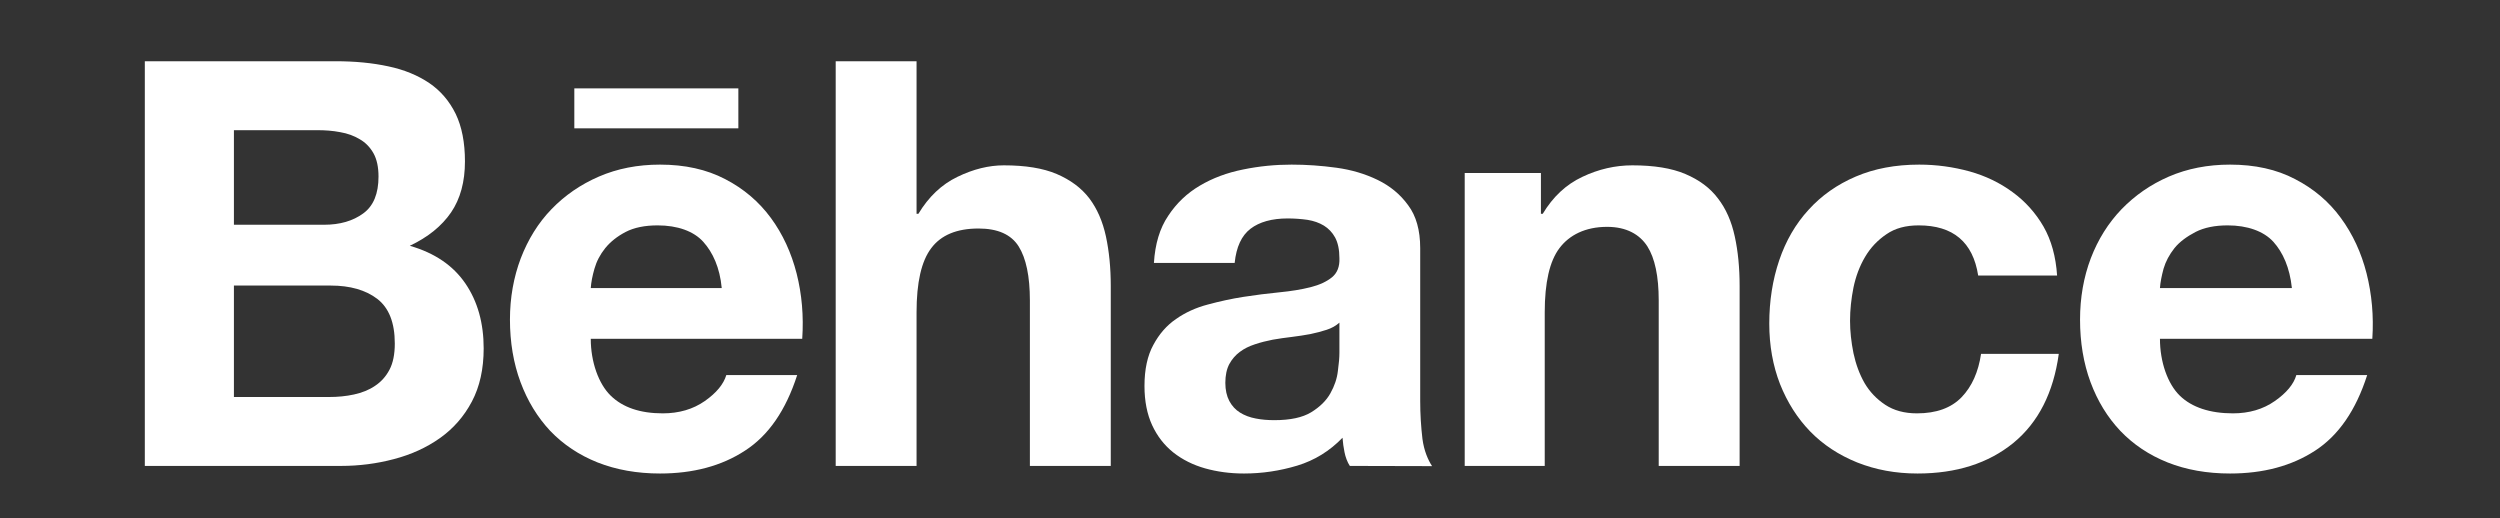 <svg width="111" height="23" viewBox="0 0 111 23" fill="none" xmlns="http://www.w3.org/2000/svg">
<rect x="0" y="0" width="111" height="23" fill="#333333" stroke="none"/>
<path fill-rule="evenodd" clip-rule="evenodd" d="M17.245 2.947C16.536 2.793 15.76 2.719 14.901 2.719H6.43V20.687H15.139C15.944 20.687 16.73 20.586 17.487 20.385C18.253 20.184 18.936 19.875 19.531 19.453C20.122 19.035 20.601 18.494 20.953 17.826C21.301 17.166 21.475 16.382 21.475 15.47C21.475 14.347 21.209 13.387 20.663 12.586C20.12 11.791 19.301 11.231 18.195 10.913C19.007 10.528 19.615 10.034 20.028 9.431C20.439 8.827 20.644 8.071 20.644 7.167C20.644 6.33 20.506 5.623 20.233 5.058C19.952 4.485 19.561 4.03 19.06 3.688C18.552 3.346 17.95 3.096 17.245 2.947ZM15.717 17.515C15.369 17.592 14.998 17.627 14.608 17.627H10.386V12.679H14.687C15.539 12.679 16.231 12.875 16.75 13.269C17.268 13.668 17.529 14.325 17.529 15.251C17.529 15.724 17.452 16.115 17.293 16.416C17.133 16.721 16.914 16.959 16.649 17.133C16.385 17.315 16.071 17.437 15.717 17.515ZM16.13 9.474C15.67 9.812 15.09 9.979 14.389 9.979H10.386V5.78H14.087C14.437 5.78 14.779 5.804 15.105 5.868C15.437 5.925 15.723 6.031 15.976 6.184C16.231 6.33 16.433 6.54 16.585 6.809C16.733 7.077 16.806 7.423 16.806 7.84C16.806 8.593 16.585 9.143 16.13 9.474Z" fill="white"/>
<path fill-rule="evenodd" clip-rule="evenodd" d="M29.426 18.353C28.424 18.353 27.65 18.09 27.115 17.567C26.578 17.045 26.23 16.071 26.23 15.043H35.619C35.687 14.033 35.604 13.069 35.371 12.146C35.135 11.222 34.757 10.398 34.227 9.676C33.696 8.954 33.021 8.378 32.198 7.953C31.372 7.521 30.407 7.309 29.307 7.309C28.31 7.309 27.41 7.486 26.593 7.839C25.777 8.192 25.077 8.676 24.485 9.289C23.895 9.899 23.447 10.627 23.122 11.469C22.805 12.309 22.642 13.218 22.642 14.191C22.642 15.197 22.799 16.126 23.11 16.965C23.423 17.807 23.863 18.525 24.43 19.132C25.012 19.737 25.704 20.201 26.532 20.532C27.36 20.858 28.282 21.024 29.307 21.024C30.777 21.024 32.04 20.687 33.074 20.011C34.121 19.338 34.889 18.22 35.395 16.654H32.248C32.126 17.057 31.81 17.445 31.292 17.807C30.77 18.171 30.147 18.353 29.426 18.353ZM29.2 10.007C30.077 10.007 30.796 10.262 31.221 10.732C31.648 11.205 31.96 11.879 32.045 12.79H26.23C26.247 12.537 26.302 12.249 26.393 11.933C26.485 11.608 26.642 11.304 26.873 11.016C27.104 10.733 27.408 10.492 27.778 10.299C28.156 10.103 28.629 10.007 29.2 10.007Z" fill="white"/>
<path d="M40.695 2.719V9.494H40.776C41.23 8.74 41.804 8.192 42.51 7.852C43.214 7.51 43.901 7.341 44.57 7.341C45.525 7.341 46.307 7.466 46.917 7.725C47.529 7.988 48.012 8.344 48.367 8.808C48.714 9.269 48.959 9.832 49.103 10.495C49.245 11.157 49.318 11.887 49.318 12.692V20.687H45.727V13.341C45.727 12.27 45.559 11.465 45.227 10.938C44.893 10.41 44.301 10.146 43.446 10.146C42.48 10.146 41.782 10.438 41.349 11.016C40.908 11.594 40.695 12.545 40.695 13.869V20.687H37.105V2.719H40.695Z" fill="white"/>
<path fill-rule="evenodd" clip-rule="evenodd" d="M53.272 8.244C52.701 8.579 52.233 9.027 51.869 9.581C51.494 10.134 51.286 10.831 51.234 11.675H54.819C54.891 10.968 55.123 10.462 55.526 10.154C55.918 9.855 56.472 9.699 57.171 9.699C57.486 9.699 57.78 9.722 58.059 9.762C58.332 9.807 58.57 9.89 58.781 10.017C58.986 10.144 59.154 10.318 59.278 10.543C59.402 10.773 59.47 11.08 59.47 11.465C59.486 11.837 59.374 12.117 59.143 12.309C58.908 12.501 58.587 12.652 58.186 12.752C57.78 12.854 57.326 12.928 56.801 12.979C56.278 13.03 55.754 13.097 55.216 13.18C54.685 13.262 54.151 13.38 53.624 13.522C53.092 13.662 52.623 13.878 52.214 14.165C51.799 14.449 51.466 14.833 51.21 15.311C50.948 15.788 50.815 16.398 50.815 17.139C50.815 17.811 50.931 18.392 51.156 18.881C51.382 19.366 51.693 19.768 52.097 20.091C52.499 20.408 52.97 20.643 53.501 20.794C54.04 20.946 54.616 21.024 55.234 21.024C56.041 21.024 56.826 20.906 57.596 20.674C58.373 20.438 59.039 20.024 59.608 19.436C59.624 19.655 59.653 19.869 59.696 20.076C59.737 20.288 59.826 20.532 59.933 20.687L63.584 20.696C63.41 20.43 63.227 20.024 63.156 19.483C63.093 18.947 63.057 18.387 63.057 17.797V11.016C63.057 10.225 62.878 9.586 62.524 9.115C62.175 8.631 61.724 8.26 61.17 7.99C60.616 7.72 60.005 7.539 59.337 7.447C58.658 7.354 57.999 7.309 57.348 7.309C56.623 7.309 55.91 7.378 55.196 7.525C54.479 7.668 53.842 7.906 53.272 8.244ZM58.18 14.833C58.434 14.779 58.68 14.717 58.903 14.643C59.133 14.568 59.315 14.463 59.47 14.325V15.662C59.47 15.865 59.449 16.135 59.402 16.47C59.365 16.803 59.254 17.133 59.07 17.461C58.889 17.788 58.6 18.069 58.216 18.305C57.83 18.539 57.288 18.655 56.585 18.655C56.302 18.655 56.026 18.636 55.758 18.582C55.495 18.533 55.258 18.445 55.056 18.318C54.853 18.192 54.699 18.022 54.581 17.803C54.466 17.583 54.405 17.315 54.405 16.997C54.405 16.664 54.466 16.382 54.581 16.165C54.699 15.949 54.853 15.769 55.047 15.625C55.234 15.483 55.461 15.37 55.721 15.286C55.975 15.2 56.242 15.135 56.51 15.082C56.79 15.032 57.08 14.993 57.361 14.959C57.645 14.923 57.918 14.883 58.18 14.833Z" fill="white"/>
<path d="M68.417 7.681V9.494H68.497C68.949 8.74 69.532 8.192 70.257 7.852C70.976 7.51 71.72 7.341 72.475 7.341C73.433 7.341 74.22 7.466 74.828 7.725C75.447 7.988 75.928 8.344 76.276 8.808C76.634 9.269 76.88 9.832 77.023 10.495C77.168 11.157 77.239 11.887 77.239 12.692V20.687H73.647V13.341C73.647 12.27 73.478 11.465 73.143 10.938C72.803 10.41 72.217 10.072 71.357 10.072C70.385 10.072 69.677 10.438 69.241 11.016C68.803 11.594 68.586 12.545 68.586 13.869V20.687H65.033V7.681H68.417Z" fill="white"/>
<path d="M83.761 10.398C84.142 10.134 84.616 10.007 85.191 10.007C86.719 10.007 87.599 10.748 87.831 12.233H91.335C91.28 11.398 91.081 10.668 90.732 10.059C90.379 9.45 89.919 8.939 89.356 8.529C88.796 8.116 88.156 7.808 87.445 7.609C86.729 7.414 85.987 7.309 85.215 7.309C84.159 7.309 83.219 7.486 82.396 7.839C81.57 8.192 80.871 8.684 80.3 9.315C79.724 9.943 79.291 10.692 78.998 11.555C78.704 12.423 78.556 13.361 78.556 14.368C78.556 15.34 78.716 16.236 79.033 17.052C79.358 17.867 79.801 18.567 80.373 19.157C80.945 19.745 81.639 20.201 82.456 20.532C83.275 20.858 84.163 21.024 85.14 21.024C86.869 21.024 88.289 20.567 89.397 19.664C90.502 18.755 91.173 17.437 91.41 15.711H87.959C87.839 16.516 87.554 17.159 87.094 17.637C86.633 18.113 85.974 18.353 85.113 18.353C84.558 18.353 84.091 18.227 83.707 17.974C83.321 17.719 83.015 17.397 82.785 17.006C82.558 16.606 82.398 16.167 82.294 15.681C82.196 15.193 82.142 14.714 82.142 14.242C82.142 13.754 82.196 13.262 82.294 12.767C82.398 12.27 82.567 11.816 82.81 11.406C83.053 10.993 83.371 10.66 83.761 10.398Z" fill="white"/>
<path d="M25.5 3.924H32.783V5.698H25.5V3.924Z" fill="white"/>
<path fill-rule="evenodd" clip-rule="evenodd" d="M99.141 18.353C98.131 18.353 97.32 18.09 96.783 17.567C96.245 17.045 95.902 16.071 95.902 15.043H105.331C105.398 14.033 105.309 13.069 105.078 12.146C104.844 11.222 104.463 10.398 103.933 9.676C103.406 8.954 102.728 8.378 101.902 7.953C101.084 7.521 100.116 7.309 99.016 7.309C98.025 7.309 97.118 7.486 96.3 7.839C95.486 8.192 94.792 8.676 94.197 9.289C93.611 9.899 93.153 10.627 92.831 11.469C92.513 12.309 92.354 13.218 92.354 14.191C92.354 15.197 92.508 16.126 92.818 16.965C93.131 17.807 93.57 18.525 94.144 19.132C94.723 19.737 95.415 20.201 96.242 20.532C97.063 20.858 97.989 21.024 99.016 21.024C100.492 21.024 101.749 20.687 102.788 20.011C103.828 19.338 104.601 18.22 105.103 16.654H101.957C101.842 17.057 101.52 17.445 101.001 17.807C100.481 18.171 99.86 18.353 99.141 18.353ZM98.912 10.007C99.779 10.007 100.503 10.262 100.934 10.732C101.36 11.205 101.665 11.879 101.76 12.79H95.902C95.918 12.537 95.977 12.249 96.061 11.933C96.156 11.608 96.319 11.304 96.547 11.016C96.774 10.733 97.112 10.492 97.483 10.299C97.868 10.103 98.342 10.007 98.912 10.007Z" fill="white"/>
</svg>
